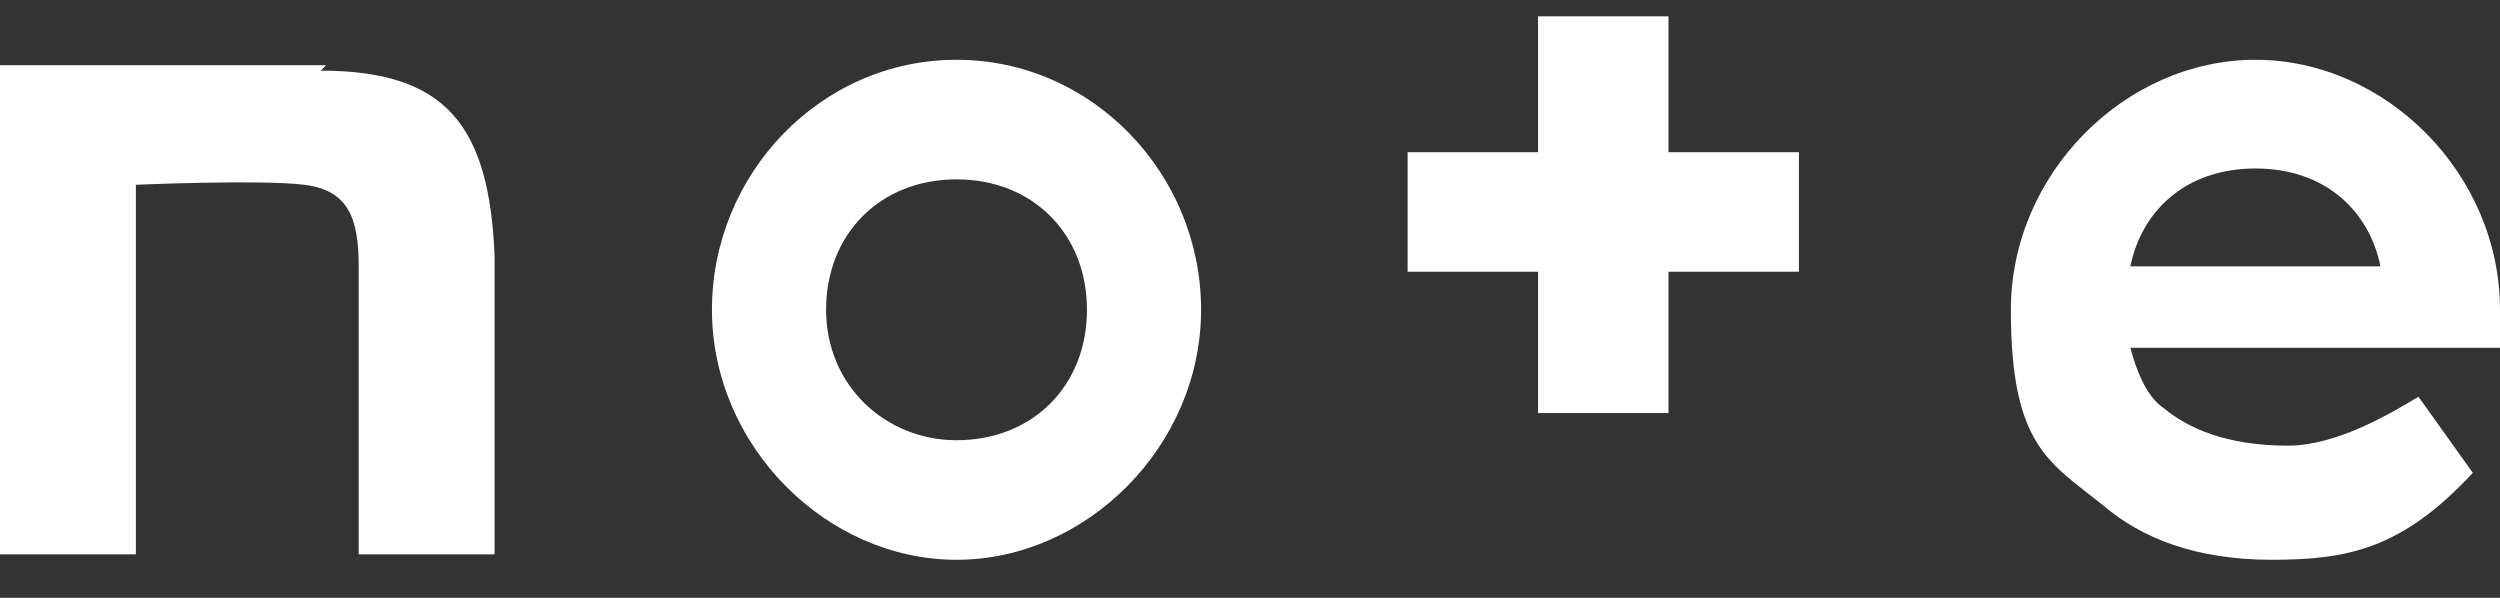 <?xml version="1.0" encoding="UTF-8"?>
<svg id="_レイヤー_1" data-name="レイヤー_1" xmlns="http://www.w3.org/2000/svg" xmlns:xlink="http://www.w3.org/1999/xlink" version="1.1" viewBox="0 0 46 11">
  <rect x="0" y="0" width="46" height="11" fill="#333333" stroke="none"/>
  <!-- Generator: Adobe Illustrator 29.7.1, SVG Export Plug-In . SVG Version: 2.1.1 Build 8)  -->
  <defs>
    <style>
      .st0 {
        fill: none;
      }

      .st1 {
        fill: #fff;
      }

      .st2 {
        clip-path: url(#clippath);
      }
    </style>
    <clipPath id="clippath">
      <rect class="st0" y=".3" width="46" height="10"/>
    </clipPath>
  </defs>
  <g class="st2">
    <g>
      <path class="st1" d="M6,1.2H0v9h2.5V3.4s2.3-.1,3.1,0c.8.1,1,.6,1,1.5v5.3h2.5v-5.5c-.1-2.4-.9-3.4-3.2-3.4Z"/>
      <path class="st1" d="M17.6,1.1c-2.5,0-4.5,2.1-4.5,4.6s2.1,4.6,4.5,4.6,4.5-2.1,4.5-4.6-2-4.6-4.5-4.6ZM17.6,8.1c-1.3,0-2.4-1-2.4-2.4s1-2.4,2.4-2.4,2.4,1,2.4,2.4-1,2.4-2.4,2.4Z"/>
      <path class="st1" d="M46,5.7c0-2.5-2.1-4.6-4.5-4.6s-4.5,2.1-4.5,4.6.7,2.8,1.7,3.6c.7.6,1.7,1,3.1,1s2.4-.2,3.7-1.6l-1-1.4c-.5.3-1.5.9-2.4.9s-1.7-.2-2.3-.7c-.3-.2-.5-.7-.6-1.1h6.8v-.7ZM39.2,4.9c.2-1,1-1.8,2.3-1.8s2.1.8,2.3,1.8h-4.6Z"/>
      <path class="st1" d="M30.7.3h-2.4v2.5h-2.4v2.2h2.4v2.6h2.4v-2.6h2.4v-2.2h-2.4V.3Z"/>
    </g>
  </g>
</svg>